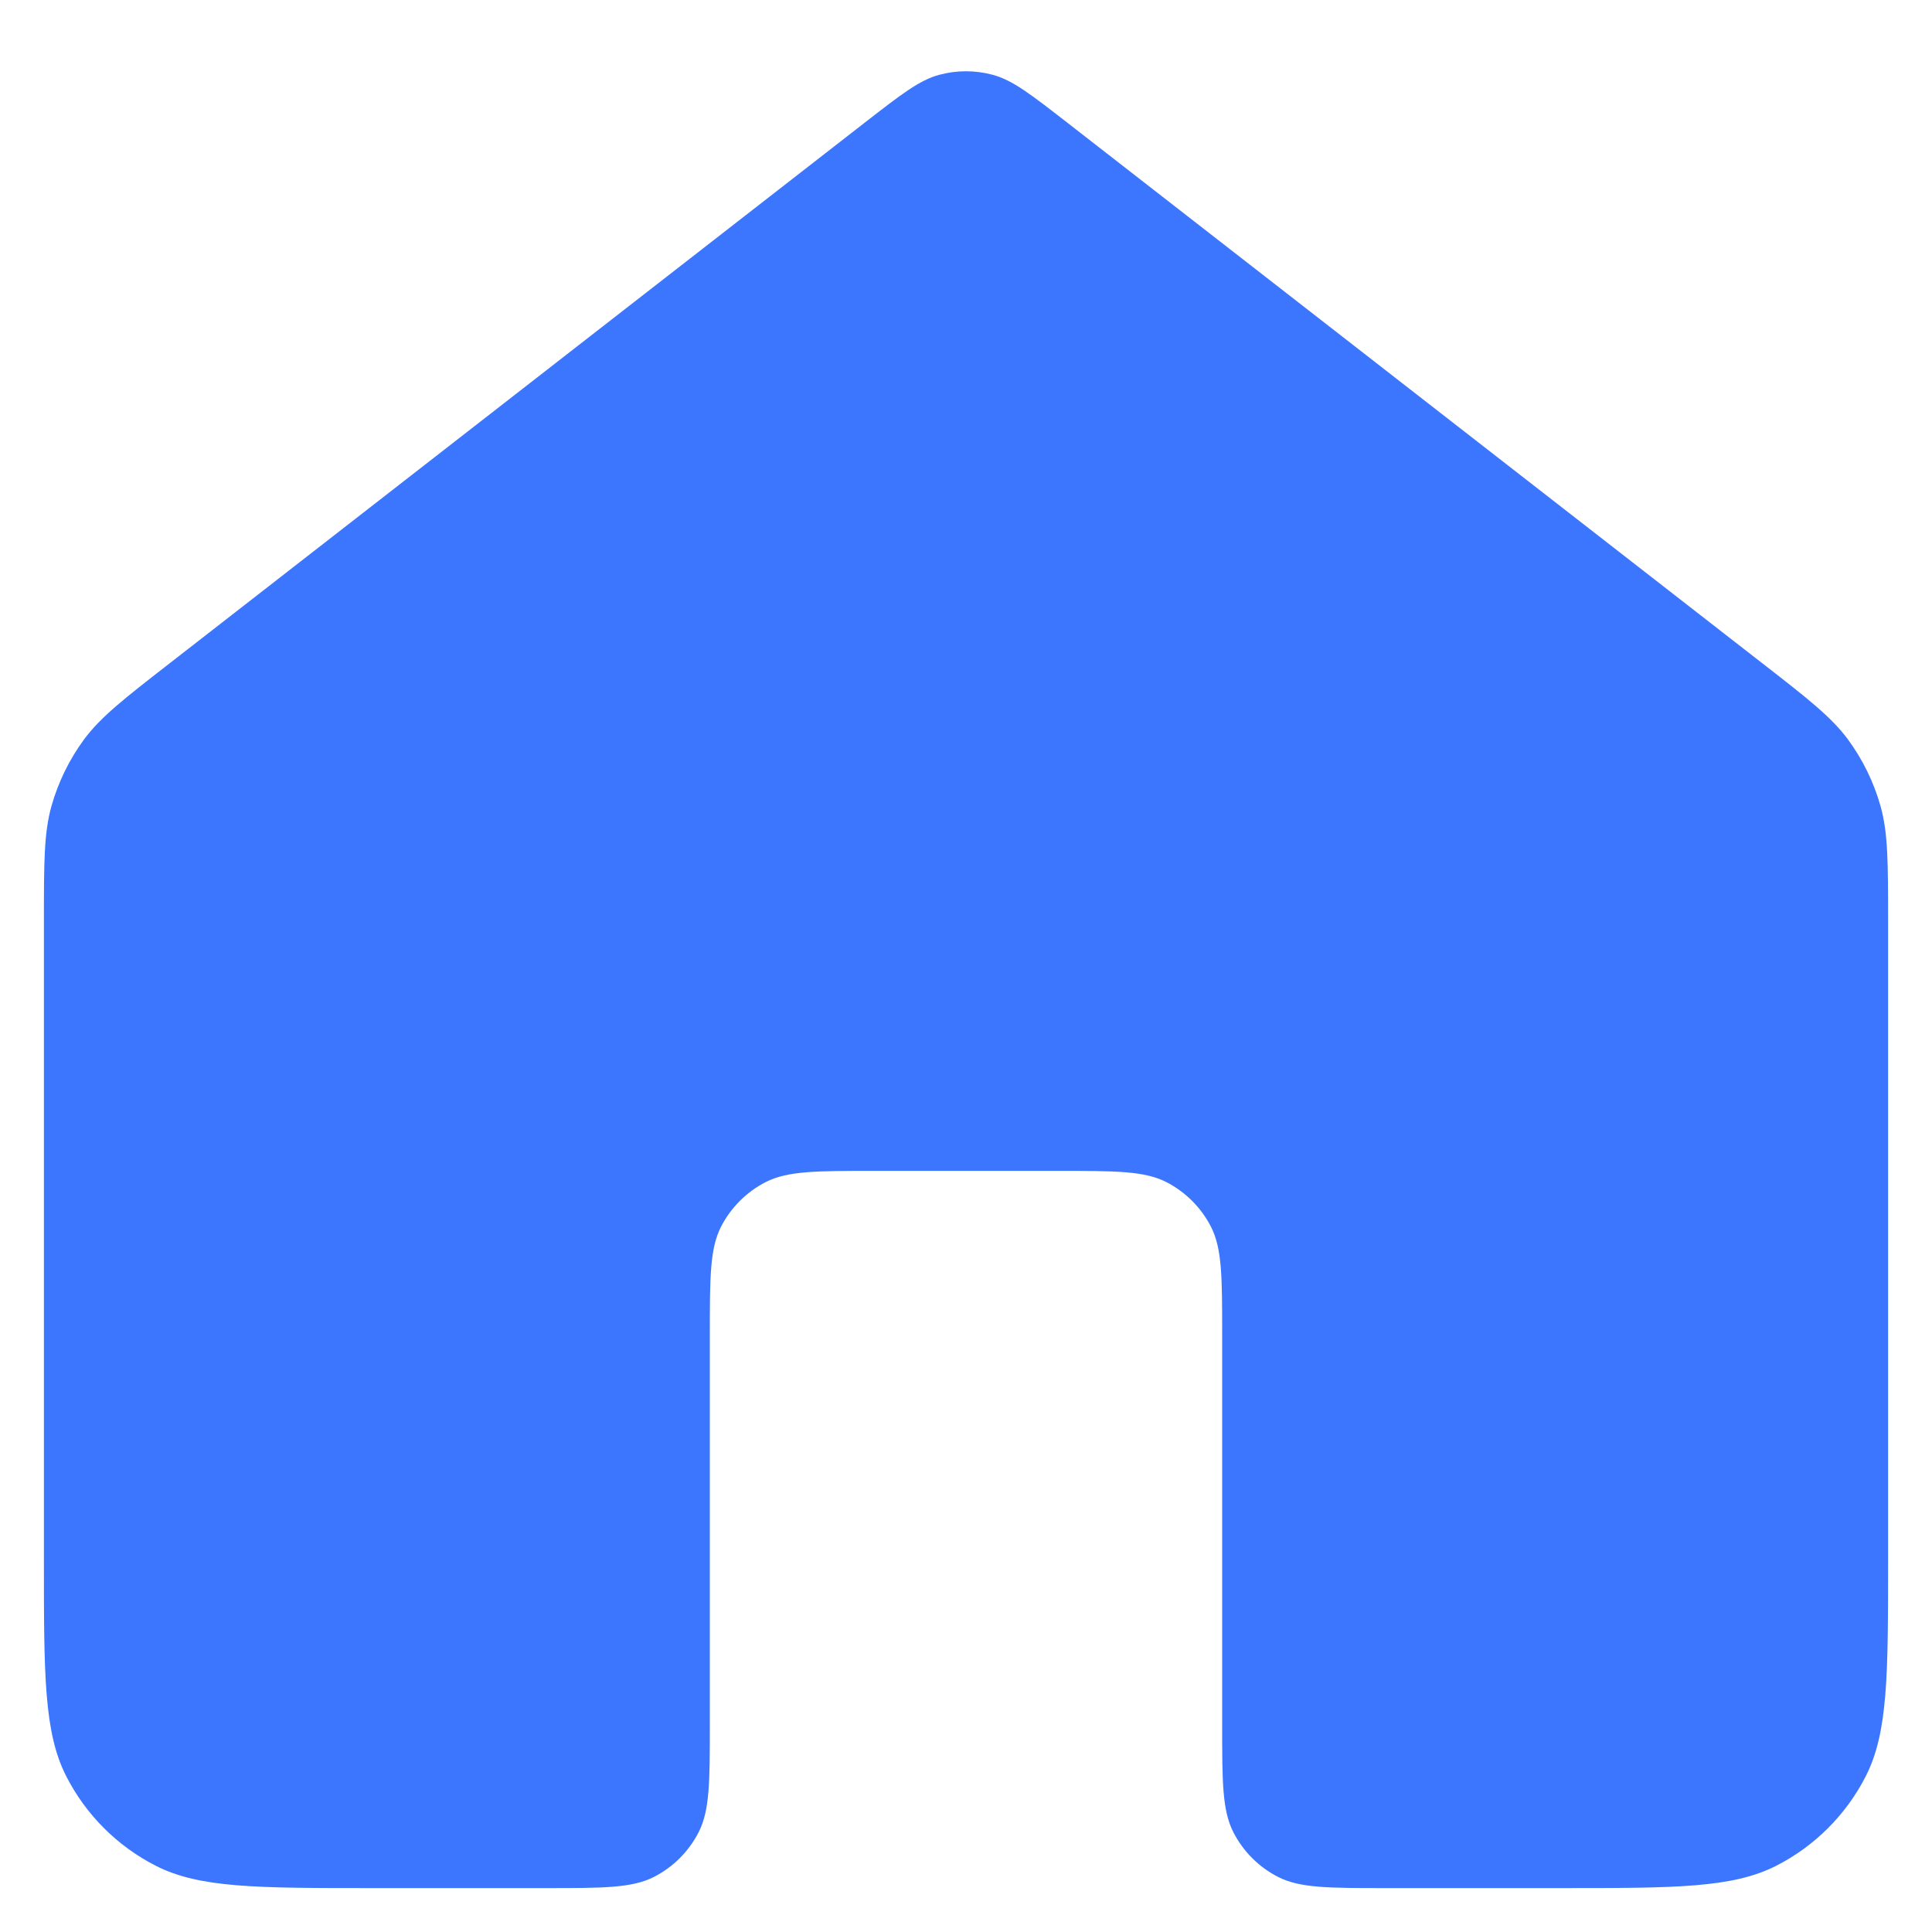 <svg width="22" height="22" viewBox="0 0 22 22" fill="none" xmlns="http://www.w3.org/2000/svg">
<path d="M9.854 1.391C10.264 1.073 10.469 0.913 10.695 0.852C10.895 0.798 11.105 0.798 11.305 0.852C11.531 0.913 11.736 1.073 12.146 1.391L20.059 7.546C20.588 7.957 20.852 8.163 21.043 8.42C21.211 8.649 21.337 8.906 21.414 9.179C21.5 9.487 21.5 9.822 21.5 10.493V17.767C21.5 19.073 21.5 19.727 21.246 20.226C21.022 20.665 20.665 21.022 20.226 21.246C19.727 21.5 19.073 21.5 17.767 21.5H15.783C15.13 21.5 14.803 21.5 14.554 21.373C14.334 21.261 14.156 21.082 14.044 20.863C13.917 20.613 13.917 20.287 13.917 19.633V15.2C13.917 14.547 13.917 14.22 13.79 13.97C13.678 13.751 13.499 13.572 13.28 13.46C13.03 13.333 12.703 13.333 12.05 13.333H11H9.95C9.297 13.333 8.97 13.333 8.72 13.46C8.501 13.572 8.322 13.751 8.21 13.97C8.083 14.22 8.083 14.547 8.083 15.2V19.633C8.083 20.287 8.083 20.613 7.956 20.863C7.844 21.082 7.666 21.261 7.446 21.373C7.197 21.5 6.87 21.5 6.217 21.5H4.233C2.927 21.5 2.273 21.5 1.774 21.246C1.335 21.022 0.978 20.665 0.754 20.226C0.5 19.727 0.5 19.073 0.5 17.767V10.493C0.5 9.822 0.5 9.487 0.586 9.179C0.663 8.906 0.789 8.649 0.957 8.42C1.148 8.163 1.412 7.957 1.941 7.546L9.854 1.391Z" fill="#3D76FE"/>
</svg>
